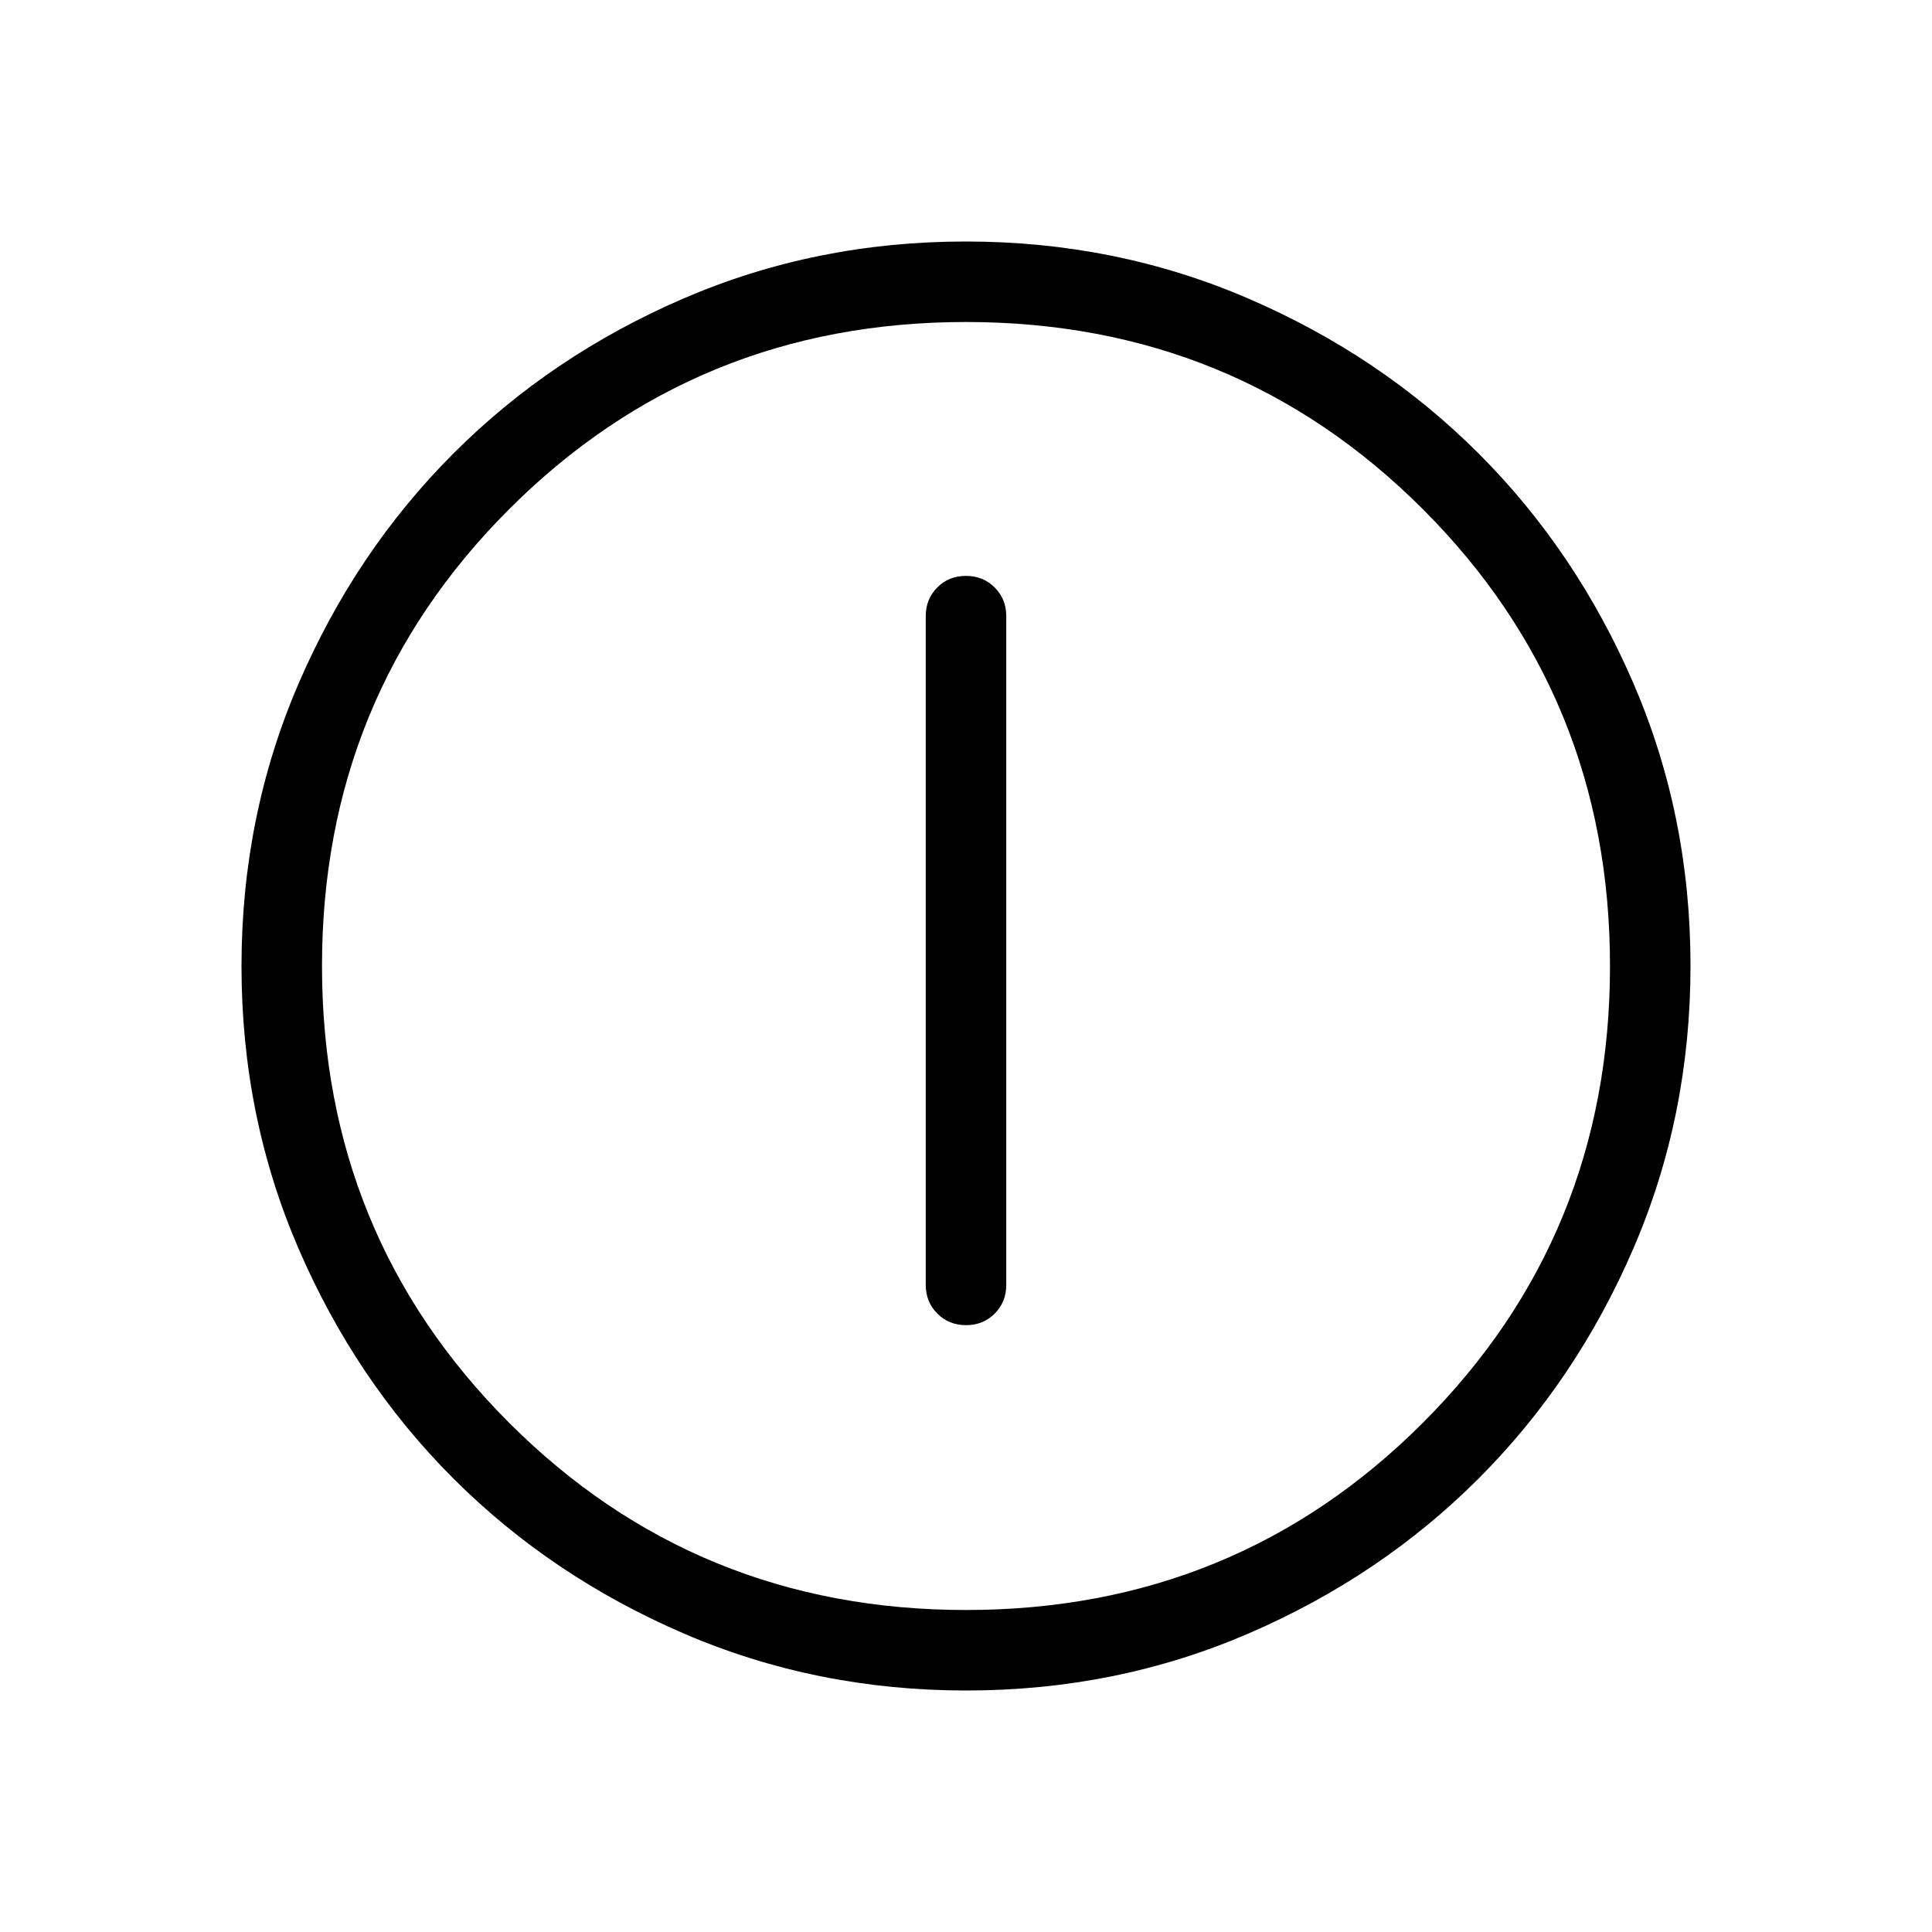 <svg xmlns="http://www.w3.org/2000/svg" height="24" viewBox="0 -960 960 960" width="24"><path d="M480.027-301.538q8.512 0 14.242-5.75 5.731-5.75 5.731-14.25v-332.308q0-8.5-5.758-14.25-5.757-5.75-14.269-5.75t-14.242 5.75q-5.731 5.75-5.731 14.25v332.308q0 8.5 5.758 14.25 5.757 5.75 14.269 5.75ZM480.134-120q-74.673 0-140.41-28.339-65.737-28.34-114.365-76.922-48.627-48.582-76.993-114.257Q120-405.194 120-479.866q0-74.673 28.339-140.41 28.34-65.737 76.922-114.365 48.582-48.627 114.257-76.993Q405.194-840 479.866-840q74.673 0 140.41 28.339 65.737 28.34 114.365 76.922 48.627 48.582 76.993 114.257Q840-554.806 840-480.134q0 74.673-28.339 140.41-28.34 65.737-76.922 114.365-48.582 48.627-114.257 76.993Q554.806-120 480.134-120ZM480-160q134 0 227-93t93-227q0-134-93-227t-227-93q-134 0-227 93t-93 227q0 134 93 227t227 93Zm0-320Z"/></svg>